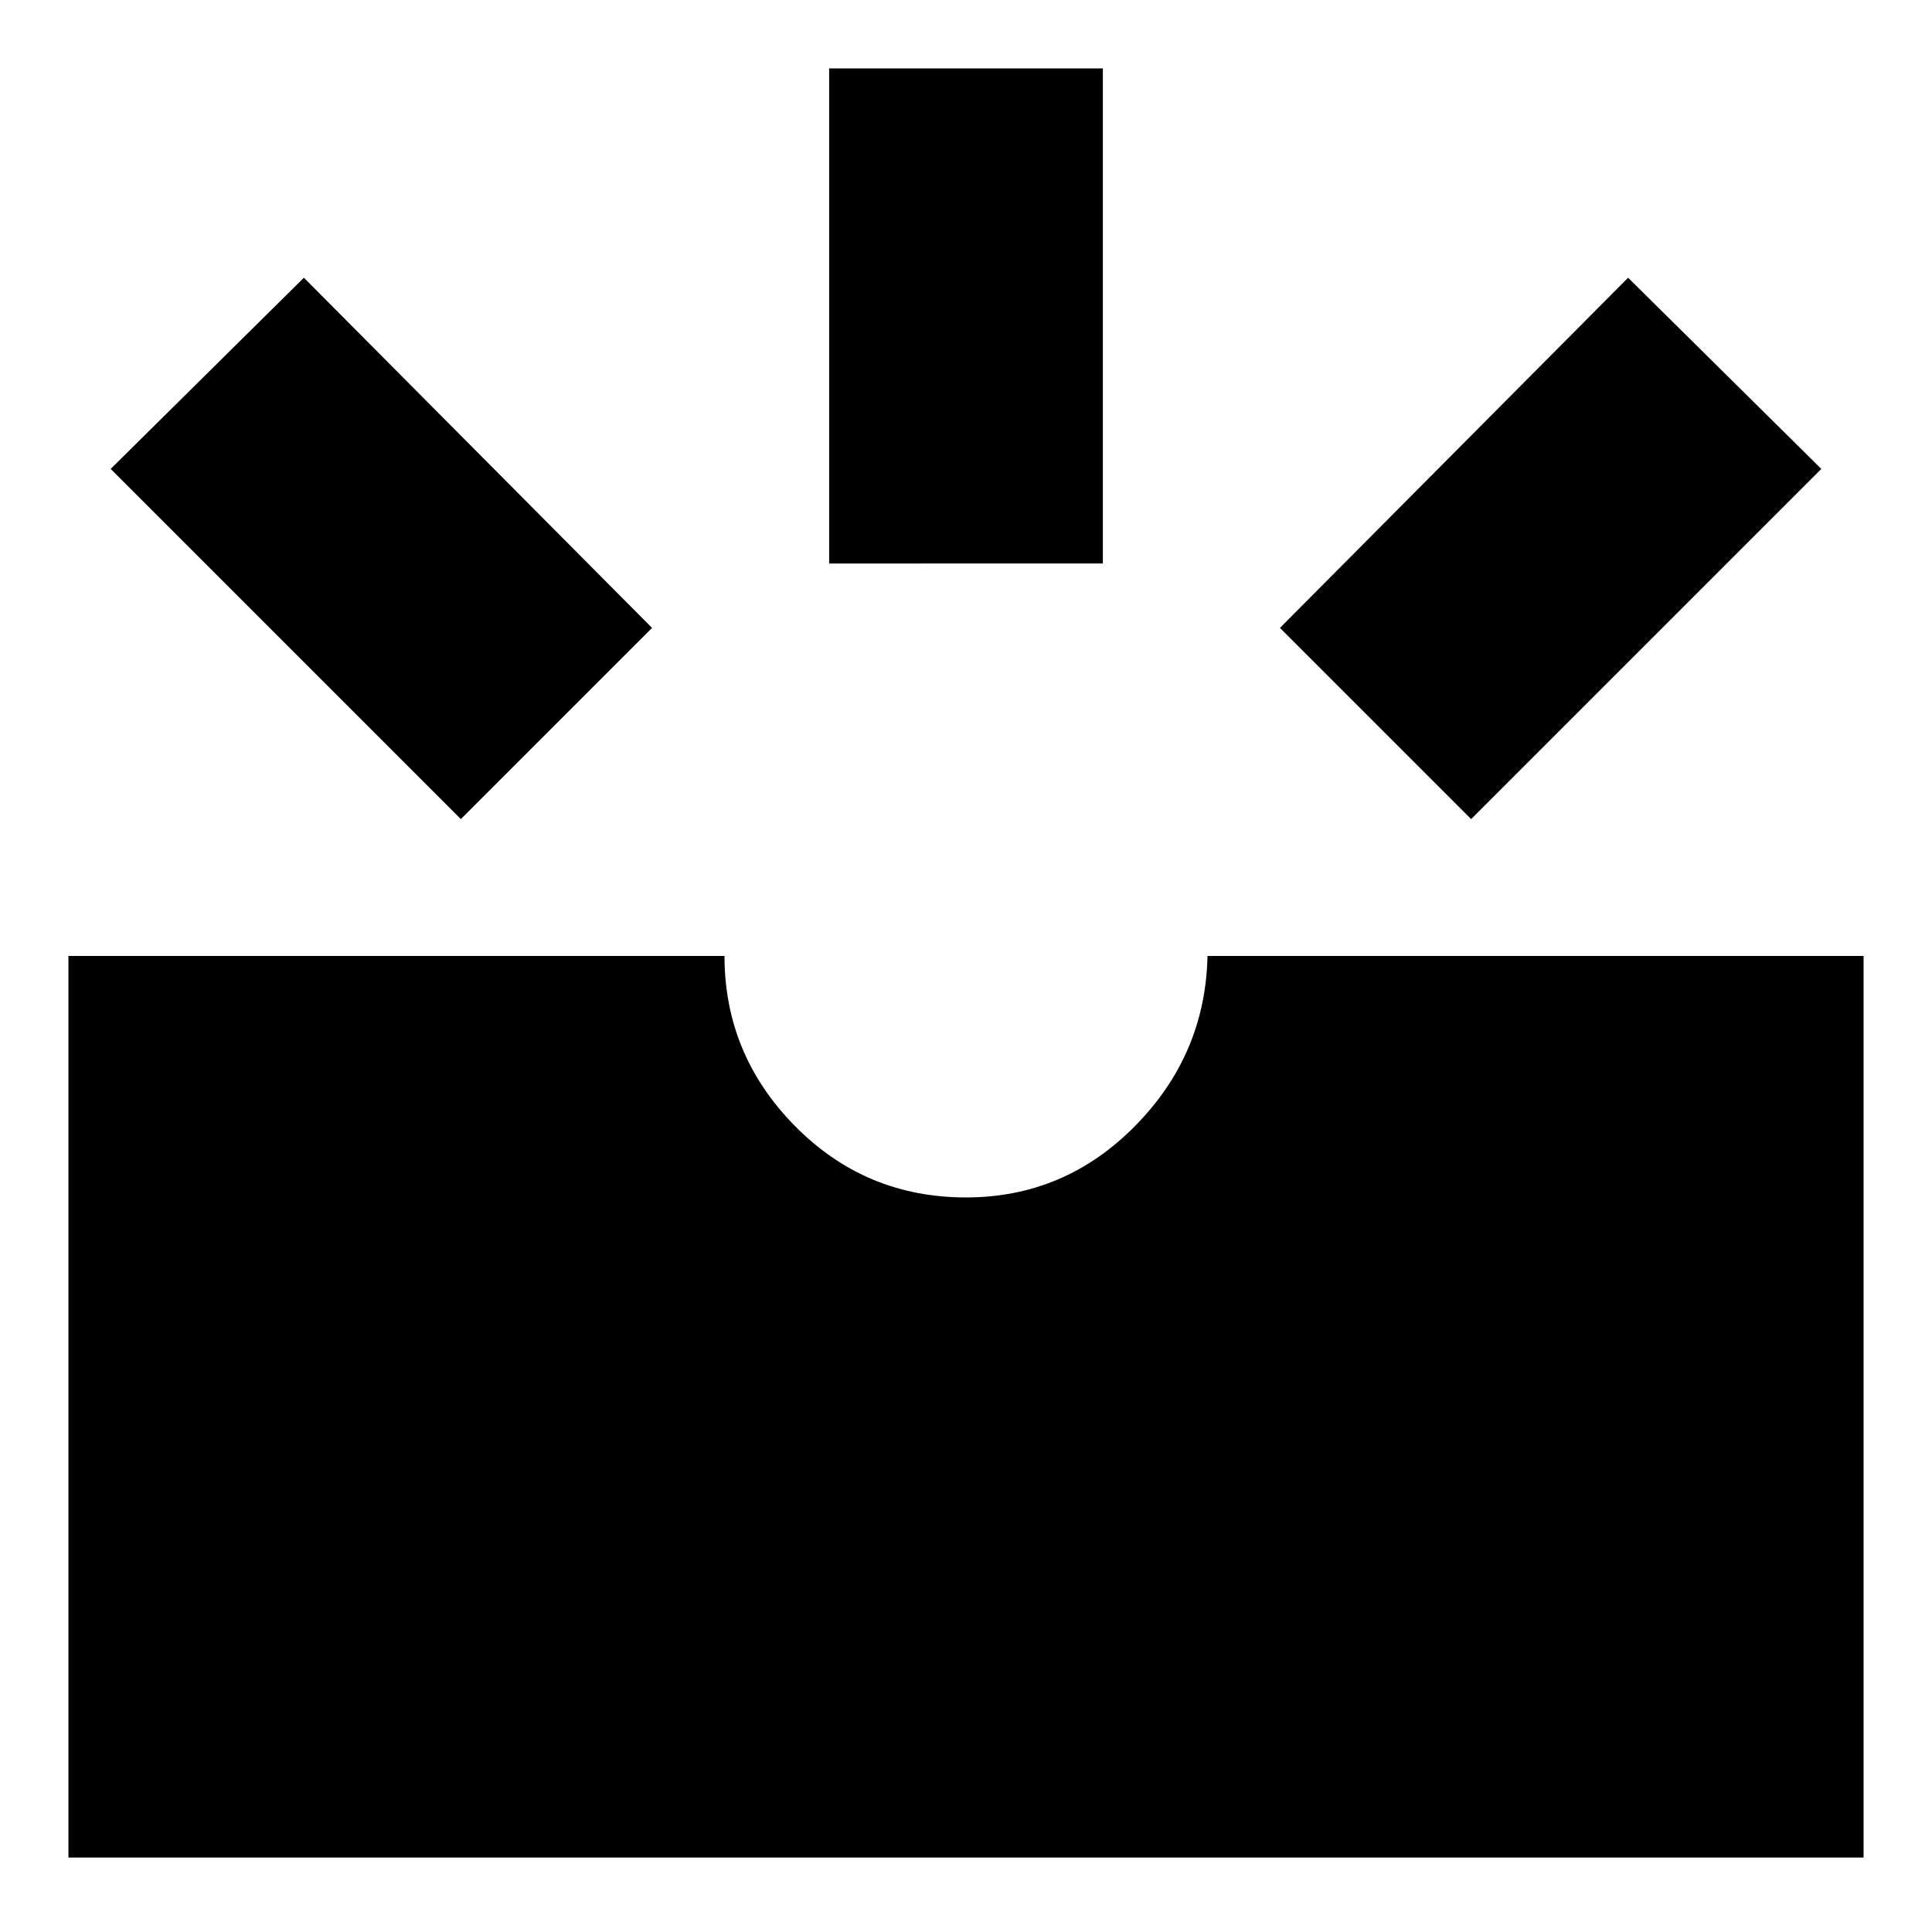 <svg xmlns="http://www.w3.org/2000/svg" height="24" viewBox="0 -960 960 960" width="24"><path d="M34-37v-448h326q0 49 35 84.5t85 35.5q49 0 84-35.5t36-84.5h326v448H34Zm697-516-95-95 173-174 96 95-174 174Zm-502 0L55-727l96-95 173 174-95 95Zm183-127v-246h136v246H412Z"/></svg>